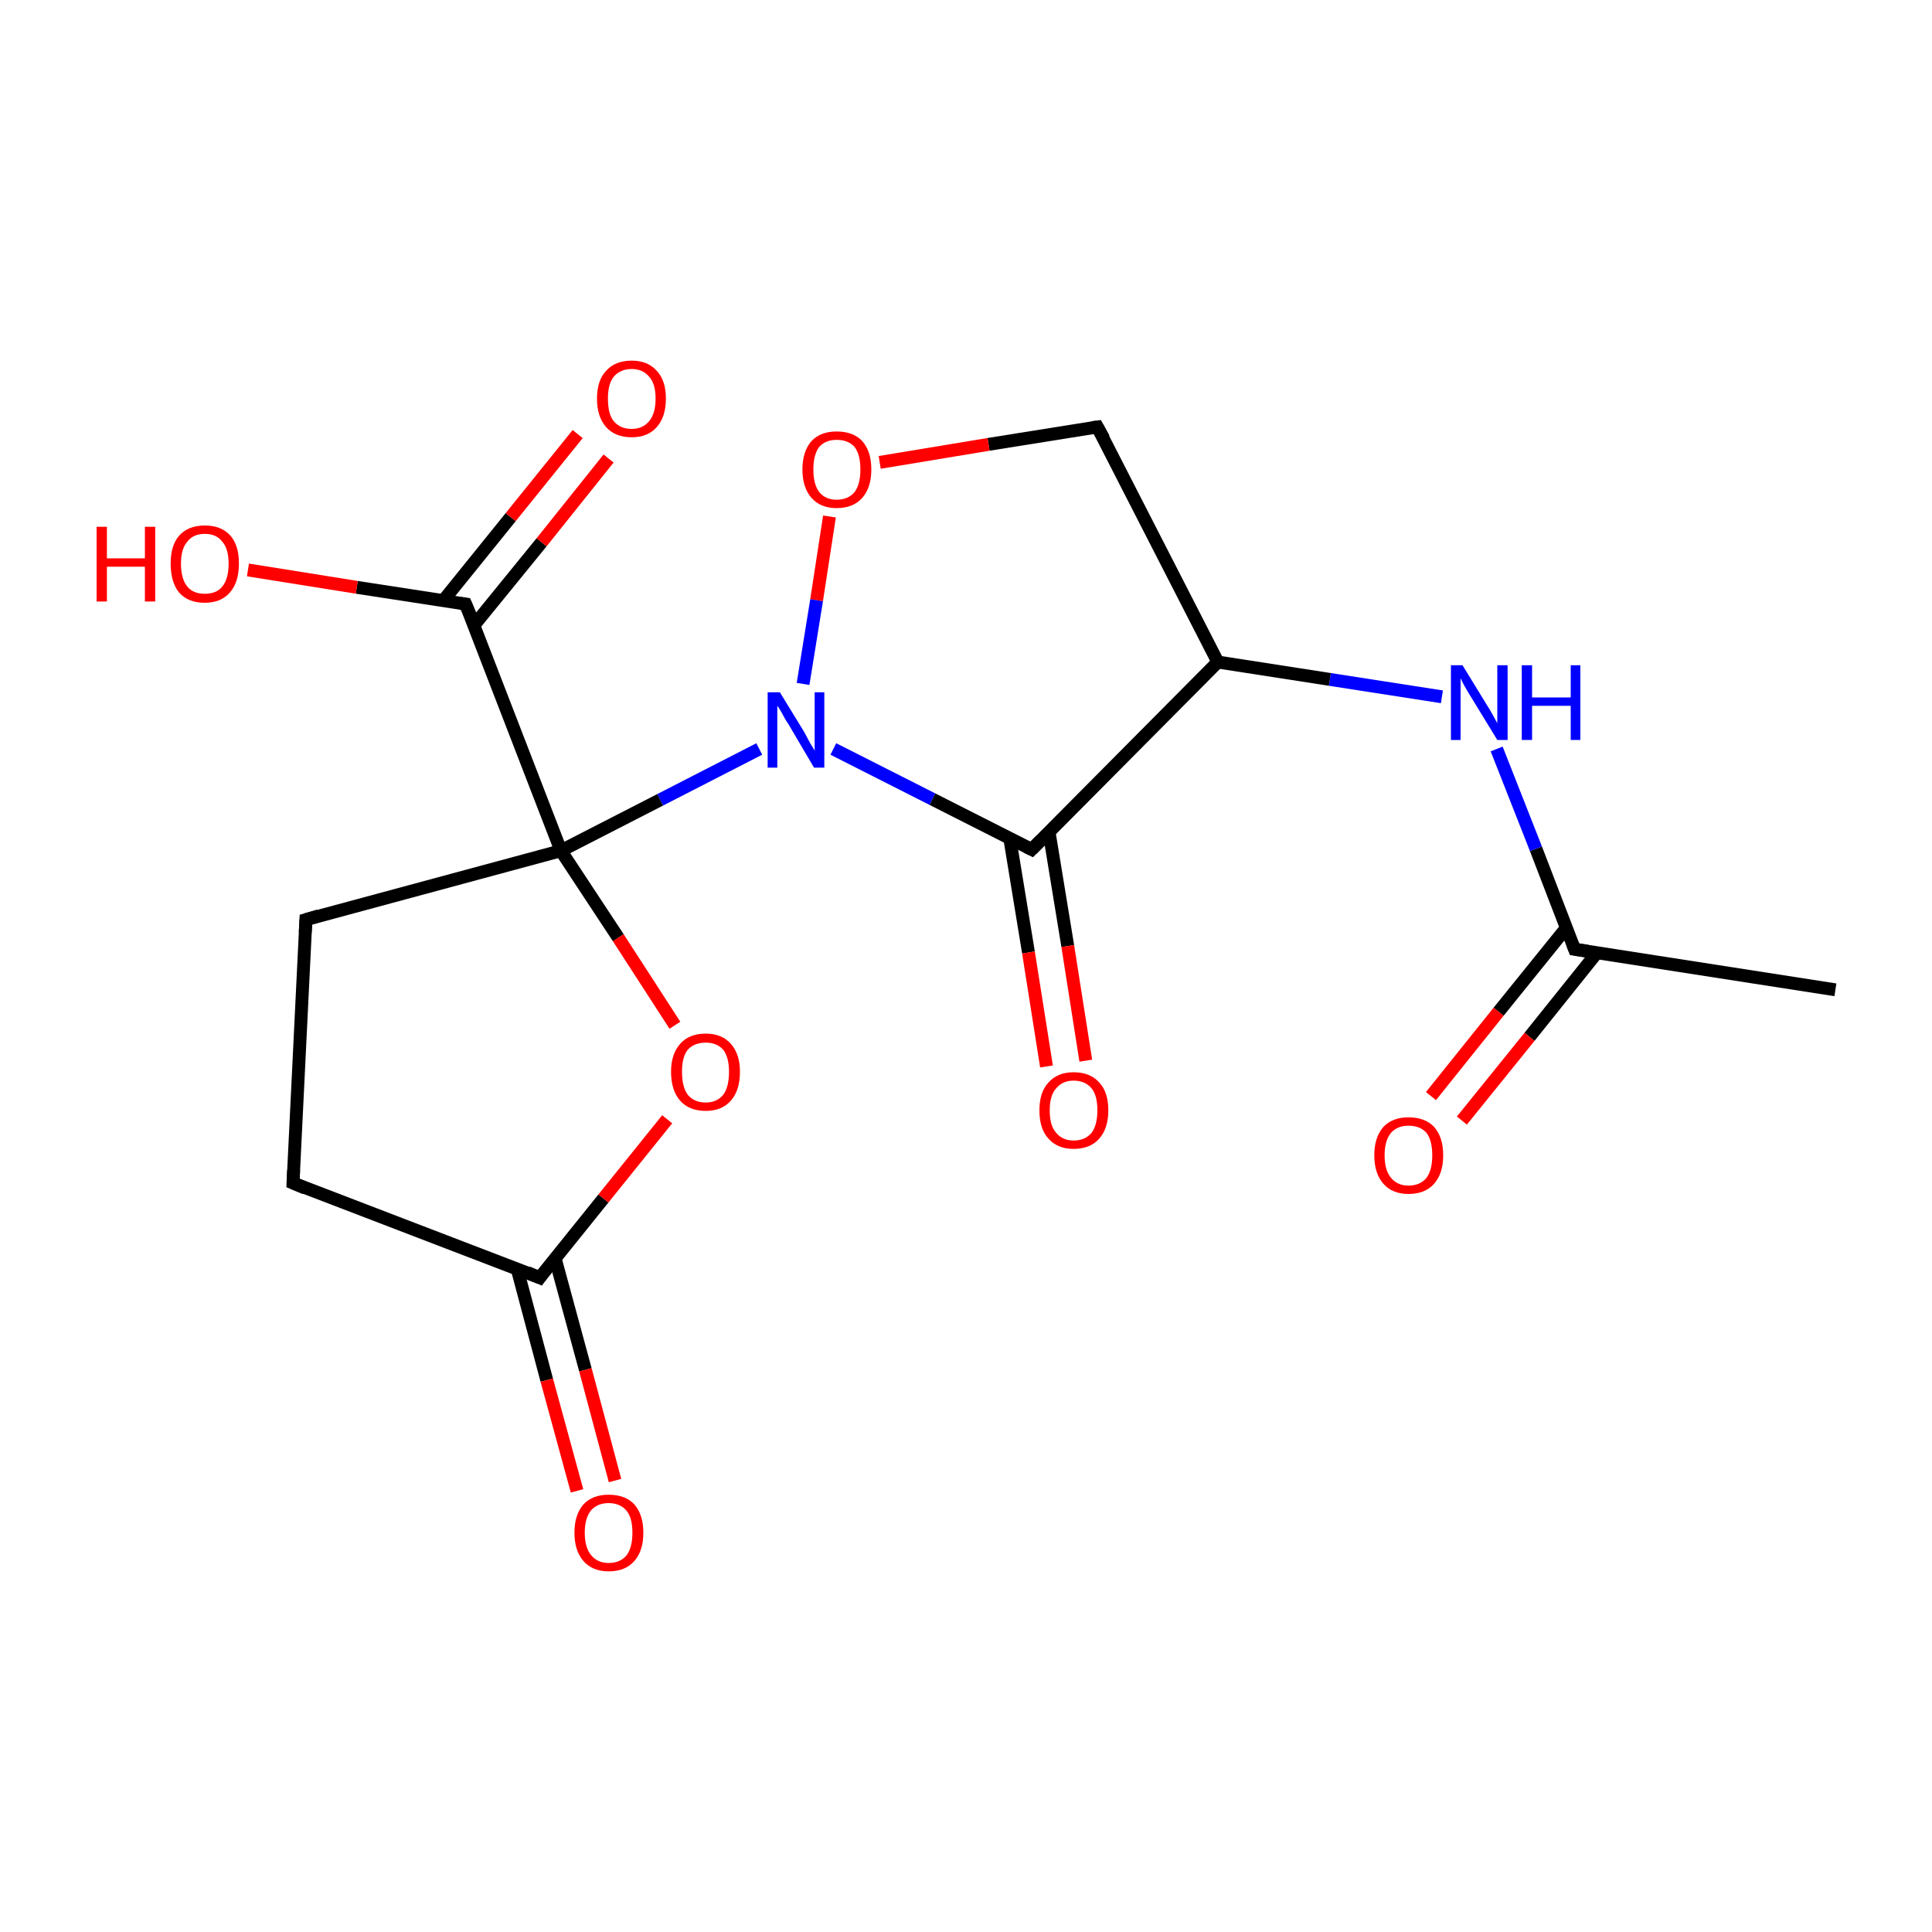 <?xml version='1.0' encoding='iso-8859-1'?>
<svg version='1.1' baseProfile='full'
              xmlns='http://www.w3.org/2000/svg'
                      xmlns:rdkit='http://www.rdkit.org/xml'
                      xmlns:xlink='http://www.w3.org/1999/xlink'
                  xml:space='preserve'
width='300px' height='300px' viewBox='0 0 300 300'>
<!-- END OF HEADER -->
<rect style='opacity:1.0;fill:#FFFFFF;stroke:none' width='300.0' height='300.0' x='0.0' y='0.0'> </rect>
<path class='bond-0 atom-0 atom-1' d='M 285.0,153.7 L 244.5,147.4' style='fill:none;fill-rule:evenodd;stroke:#000000;stroke-width:2.0px;stroke-linecap:butt;stroke-linejoin:miter;stroke-opacity:1' />
<path class='bond-1 atom-1 atom-2' d='M 243.2,144.1 L 232.7,157.1' style='fill:none;fill-rule:evenodd;stroke:#000000;stroke-width:2.0px;stroke-linecap:butt;stroke-linejoin:miter;stroke-opacity:1' />
<path class='bond-1 atom-1 atom-2' d='M 232.7,157.1 L 222.2,170.2' style='fill:none;fill-rule:evenodd;stroke:#FF0000;stroke-width:2.0px;stroke-linecap:butt;stroke-linejoin:miter;stroke-opacity:1' />
<path class='bond-1 atom-1 atom-2' d='M 248.0,147.9 L 237.5,161.0' style='fill:none;fill-rule:evenodd;stroke:#000000;stroke-width:2.0px;stroke-linecap:butt;stroke-linejoin:miter;stroke-opacity:1' />
<path class='bond-1 atom-1 atom-2' d='M 237.5,161.0 L 227.0,174.0' style='fill:none;fill-rule:evenodd;stroke:#FF0000;stroke-width:2.0px;stroke-linecap:butt;stroke-linejoin:miter;stroke-opacity:1' />
<path class='bond-2 atom-1 atom-3' d='M 244.5,147.4 L 238.5,131.8' style='fill:none;fill-rule:evenodd;stroke:#000000;stroke-width:2.0px;stroke-linecap:butt;stroke-linejoin:miter;stroke-opacity:1' />
<path class='bond-2 atom-1 atom-3' d='M 238.5,131.8 L 232.4,116.3' style='fill:none;fill-rule:evenodd;stroke:#0000FF;stroke-width:2.0px;stroke-linecap:butt;stroke-linejoin:miter;stroke-opacity:1' />
<path class='bond-3 atom-3 atom-4' d='M 223.9,108.2 L 206.5,105.5' style='fill:none;fill-rule:evenodd;stroke:#0000FF;stroke-width:2.0px;stroke-linecap:butt;stroke-linejoin:miter;stroke-opacity:1' />
<path class='bond-3 atom-3 atom-4' d='M 206.5,105.5 L 189.1,102.8' style='fill:none;fill-rule:evenodd;stroke:#000000;stroke-width:2.0px;stroke-linecap:butt;stroke-linejoin:miter;stroke-opacity:1' />
<path class='bond-4 atom-4 atom-5' d='M 189.1,102.8 L 170.4,66.3' style='fill:none;fill-rule:evenodd;stroke:#000000;stroke-width:2.0px;stroke-linecap:butt;stroke-linejoin:miter;stroke-opacity:1' />
<path class='bond-5 atom-5 atom-6' d='M 170.4,66.3 L 153.5,69.0' style='fill:none;fill-rule:evenodd;stroke:#000000;stroke-width:2.0px;stroke-linecap:butt;stroke-linejoin:miter;stroke-opacity:1' />
<path class='bond-5 atom-5 atom-6' d='M 153.5,69.0 L 136.6,71.8' style='fill:none;fill-rule:evenodd;stroke:#FF0000;stroke-width:2.0px;stroke-linecap:butt;stroke-linejoin:miter;stroke-opacity:1' />
<path class='bond-6 atom-6 atom-7' d='M 128.8,80.2 L 126.8,93.2' style='fill:none;fill-rule:evenodd;stroke:#FF0000;stroke-width:2.0px;stroke-linecap:butt;stroke-linejoin:miter;stroke-opacity:1' />
<path class='bond-6 atom-6 atom-7' d='M 126.8,93.2 L 124.7,106.2' style='fill:none;fill-rule:evenodd;stroke:#0000FF;stroke-width:2.0px;stroke-linecap:butt;stroke-linejoin:miter;stroke-opacity:1' />
<path class='bond-7 atom-7 atom-8' d='M 117.9,116.3 L 102.5,124.2' style='fill:none;fill-rule:evenodd;stroke:#0000FF;stroke-width:2.0px;stroke-linecap:butt;stroke-linejoin:miter;stroke-opacity:1' />
<path class='bond-7 atom-7 atom-8' d='M 102.5,124.2 L 87.1,132.1' style='fill:none;fill-rule:evenodd;stroke:#000000;stroke-width:2.0px;stroke-linecap:butt;stroke-linejoin:miter;stroke-opacity:1' />
<path class='bond-8 atom-8 atom-9' d='M 87.1,132.1 L 72.3,93.8' style='fill:none;fill-rule:evenodd;stroke:#000000;stroke-width:2.0px;stroke-linecap:butt;stroke-linejoin:miter;stroke-opacity:1' />
<path class='bond-9 atom-9 atom-10' d='M 73.6,97.1 L 84.1,84.2' style='fill:none;fill-rule:evenodd;stroke:#000000;stroke-width:2.0px;stroke-linecap:butt;stroke-linejoin:miter;stroke-opacity:1' />
<path class='bond-9 atom-9 atom-10' d='M 84.1,84.2 L 94.5,71.2' style='fill:none;fill-rule:evenodd;stroke:#FF0000;stroke-width:2.0px;stroke-linecap:butt;stroke-linejoin:miter;stroke-opacity:1' />
<path class='bond-9 atom-9 atom-10' d='M 68.8,93.3 L 79.3,80.3' style='fill:none;fill-rule:evenodd;stroke:#000000;stroke-width:2.0px;stroke-linecap:butt;stroke-linejoin:miter;stroke-opacity:1' />
<path class='bond-9 atom-9 atom-10' d='M 79.3,80.3 L 89.7,67.4' style='fill:none;fill-rule:evenodd;stroke:#FF0000;stroke-width:2.0px;stroke-linecap:butt;stroke-linejoin:miter;stroke-opacity:1' />
<path class='bond-10 atom-9 atom-11' d='M 72.3,93.8 L 55.4,91.2' style='fill:none;fill-rule:evenodd;stroke:#000000;stroke-width:2.0px;stroke-linecap:butt;stroke-linejoin:miter;stroke-opacity:1' />
<path class='bond-10 atom-9 atom-11' d='M 55.4,91.2 L 38.5,88.5' style='fill:none;fill-rule:evenodd;stroke:#FF0000;stroke-width:2.0px;stroke-linecap:butt;stroke-linejoin:miter;stroke-opacity:1' />
<path class='bond-11 atom-8 atom-12' d='M 87.1,132.1 L 47.5,142.8' style='fill:none;fill-rule:evenodd;stroke:#000000;stroke-width:2.0px;stroke-linecap:butt;stroke-linejoin:miter;stroke-opacity:1' />
<path class='bond-12 atom-12 atom-13' d='M 47.5,142.8 L 45.5,183.7' style='fill:none;fill-rule:evenodd;stroke:#000000;stroke-width:2.0px;stroke-linecap:butt;stroke-linejoin:miter;stroke-opacity:1' />
<path class='bond-13 atom-13 atom-14' d='M 45.5,183.7 L 83.8,198.4' style='fill:none;fill-rule:evenodd;stroke:#000000;stroke-width:2.0px;stroke-linecap:butt;stroke-linejoin:miter;stroke-opacity:1' />
<path class='bond-14 atom-14 atom-15' d='M 80.3,197.0 L 84.9,214.3' style='fill:none;fill-rule:evenodd;stroke:#000000;stroke-width:2.0px;stroke-linecap:butt;stroke-linejoin:miter;stroke-opacity:1' />
<path class='bond-14 atom-14 atom-15' d='M 84.9,214.3 L 89.6,231.5' style='fill:none;fill-rule:evenodd;stroke:#FF0000;stroke-width:2.0px;stroke-linecap:butt;stroke-linejoin:miter;stroke-opacity:1' />
<path class='bond-14 atom-14 atom-15' d='M 86.2,195.4 L 90.9,212.7' style='fill:none;fill-rule:evenodd;stroke:#000000;stroke-width:2.0px;stroke-linecap:butt;stroke-linejoin:miter;stroke-opacity:1' />
<path class='bond-14 atom-14 atom-15' d='M 90.9,212.7 L 95.5,229.9' style='fill:none;fill-rule:evenodd;stroke:#FF0000;stroke-width:2.0px;stroke-linecap:butt;stroke-linejoin:miter;stroke-opacity:1' />
<path class='bond-15 atom-14 atom-16' d='M 83.8,198.4 L 93.7,186.1' style='fill:none;fill-rule:evenodd;stroke:#000000;stroke-width:2.0px;stroke-linecap:butt;stroke-linejoin:miter;stroke-opacity:1' />
<path class='bond-15 atom-14 atom-16' d='M 93.7,186.1 L 103.6,173.8' style='fill:none;fill-rule:evenodd;stroke:#FF0000;stroke-width:2.0px;stroke-linecap:butt;stroke-linejoin:miter;stroke-opacity:1' />
<path class='bond-16 atom-7 atom-17' d='M 129.4,116.3 L 144.8,124.1' style='fill:none;fill-rule:evenodd;stroke:#0000FF;stroke-width:2.0px;stroke-linecap:butt;stroke-linejoin:miter;stroke-opacity:1' />
<path class='bond-16 atom-7 atom-17' d='M 144.8,124.1 L 160.2,131.9' style='fill:none;fill-rule:evenodd;stroke:#000000;stroke-width:2.0px;stroke-linecap:butt;stroke-linejoin:miter;stroke-opacity:1' />
<path class='bond-17 atom-17 atom-18' d='M 156.8,130.2 L 159.7,147.9' style='fill:none;fill-rule:evenodd;stroke:#000000;stroke-width:2.0px;stroke-linecap:butt;stroke-linejoin:miter;stroke-opacity:1' />
<path class='bond-17 atom-17 atom-18' d='M 159.7,147.9 L 162.5,165.6' style='fill:none;fill-rule:evenodd;stroke:#FF0000;stroke-width:2.0px;stroke-linecap:butt;stroke-linejoin:miter;stroke-opacity:1' />
<path class='bond-17 atom-17 atom-18' d='M 162.9,129.2 L 165.8,146.9' style='fill:none;fill-rule:evenodd;stroke:#000000;stroke-width:2.0px;stroke-linecap:butt;stroke-linejoin:miter;stroke-opacity:1' />
<path class='bond-17 atom-17 atom-18' d='M 165.8,146.9 L 168.6,164.7' style='fill:none;fill-rule:evenodd;stroke:#FF0000;stroke-width:2.0px;stroke-linecap:butt;stroke-linejoin:miter;stroke-opacity:1' />
<path class='bond-18 atom-17 atom-4' d='M 160.2,131.9 L 189.1,102.8' style='fill:none;fill-rule:evenodd;stroke:#000000;stroke-width:2.0px;stroke-linecap:butt;stroke-linejoin:miter;stroke-opacity:1' />
<path class='bond-19 atom-16 atom-8' d='M 104.8,159.2 L 96.0,145.6' style='fill:none;fill-rule:evenodd;stroke:#FF0000;stroke-width:2.0px;stroke-linecap:butt;stroke-linejoin:miter;stroke-opacity:1' />
<path class='bond-19 atom-16 atom-8' d='M 96.0,145.6 L 87.1,132.1' style='fill:none;fill-rule:evenodd;stroke:#000000;stroke-width:2.0px;stroke-linecap:butt;stroke-linejoin:miter;stroke-opacity:1' />
<path d='M 246.5,147.7 L 244.5,147.4 L 244.2,146.6' style='fill:none;stroke:#000000;stroke-width:2.0px;stroke-linecap:butt;stroke-linejoin:miter;stroke-miterlimit:10;stroke-opacity:1;' />
<path d='M 171.4,68.1 L 170.4,66.3 L 169.6,66.4' style='fill:none;stroke:#000000;stroke-width:2.0px;stroke-linecap:butt;stroke-linejoin:miter;stroke-miterlimit:10;stroke-opacity:1;' />
<path d='M 73.1,95.7 L 72.3,93.8 L 71.5,93.7' style='fill:none;stroke:#000000;stroke-width:2.0px;stroke-linecap:butt;stroke-linejoin:miter;stroke-miterlimit:10;stroke-opacity:1;' />
<path d='M 49.5,142.2 L 47.5,142.8 L 47.4,144.8' style='fill:none;stroke:#000000;stroke-width:2.0px;stroke-linecap:butt;stroke-linejoin:miter;stroke-miterlimit:10;stroke-opacity:1;' />
<path d='M 45.6,181.7 L 45.5,183.7 L 47.4,184.5' style='fill:none;stroke:#000000;stroke-width:2.0px;stroke-linecap:butt;stroke-linejoin:miter;stroke-miterlimit:10;stroke-opacity:1;' />
<path d='M 81.9,197.6 L 83.8,198.4 L 84.3,197.7' style='fill:none;stroke:#000000;stroke-width:2.0px;stroke-linecap:butt;stroke-linejoin:miter;stroke-miterlimit:10;stroke-opacity:1;' />
<path d='M 159.4,131.5 L 160.2,131.9 L 161.7,130.4' style='fill:none;stroke:#000000;stroke-width:2.0px;stroke-linecap:butt;stroke-linejoin:miter;stroke-miterlimit:10;stroke-opacity:1;' />
<path class='atom-2' d='M 213.4 179.4
Q 213.4 176.6, 214.8 175.0
Q 216.2 173.5, 218.7 173.5
Q 221.3 173.5, 222.7 175.0
Q 224.1 176.6, 224.1 179.4
Q 224.1 182.2, 222.7 183.8
Q 221.3 185.4, 218.7 185.4
Q 216.2 185.4, 214.8 183.8
Q 213.4 182.2, 213.4 179.4
M 218.7 184.1
Q 220.5 184.1, 221.5 182.9
Q 222.4 181.7, 222.4 179.4
Q 222.4 177.1, 221.5 175.9
Q 220.5 174.8, 218.7 174.8
Q 217.0 174.8, 216.0 175.9
Q 215.0 177.1, 215.0 179.4
Q 215.0 181.7, 216.0 182.9
Q 217.0 184.1, 218.7 184.1
' fill='#FF0000'/>
<path class='atom-3' d='M 227.1 103.3
L 230.9 109.5
Q 231.3 110.1, 231.9 111.2
Q 232.5 112.3, 232.5 112.3
L 232.5 103.3
L 234.1 103.3
L 234.1 114.9
L 232.5 114.9
L 228.4 108.2
Q 227.9 107.4, 227.4 106.5
Q 226.9 105.6, 226.8 105.3
L 226.8 114.9
L 225.3 114.9
L 225.3 103.3
L 227.1 103.3
' fill='#0000FF'/>
<path class='atom-3' d='M 236.3 103.3
L 237.9 103.3
L 237.9 108.3
L 243.9 108.3
L 243.9 103.3
L 245.4 103.3
L 245.4 114.9
L 243.9 114.9
L 243.9 109.6
L 237.9 109.6
L 237.9 114.9
L 236.3 114.9
L 236.3 103.3
' fill='#0000FF'/>
<path class='atom-6' d='M 124.6 72.9
Q 124.6 70.1, 126.0 68.5
Q 127.4 67.0, 129.9 67.0
Q 132.5 67.0, 133.9 68.5
Q 135.3 70.1, 135.3 72.9
Q 135.3 75.7, 133.9 77.3
Q 132.5 78.9, 129.9 78.9
Q 127.4 78.9, 126.0 77.3
Q 124.6 75.7, 124.6 72.9
M 129.9 77.6
Q 131.7 77.6, 132.7 76.4
Q 133.6 75.2, 133.6 72.9
Q 133.6 70.6, 132.7 69.4
Q 131.7 68.3, 129.9 68.3
Q 128.2 68.3, 127.2 69.4
Q 126.3 70.6, 126.3 72.9
Q 126.3 75.2, 127.2 76.4
Q 128.2 77.6, 129.9 77.6
' fill='#FF0000'/>
<path class='atom-7' d='M 121.1 107.5
L 124.9 113.7
Q 125.2 114.3, 125.8 115.4
Q 126.5 116.5, 126.5 116.6
L 126.5 107.5
L 128.0 107.5
L 128.0 119.2
L 126.4 119.2
L 122.4 112.4
Q 121.9 111.7, 121.4 110.7
Q 120.9 109.8, 120.7 109.6
L 120.7 119.2
L 119.2 119.2
L 119.2 107.5
L 121.1 107.5
' fill='#0000FF'/>
<path class='atom-10' d='M 92.7 61.9
Q 92.7 59.1, 94.1 57.6
Q 95.5 56.0, 98.1 56.0
Q 100.6 56.0, 102.0 57.6
Q 103.4 59.1, 103.4 61.9
Q 103.4 64.7, 102.0 66.3
Q 100.6 67.9, 98.1 67.9
Q 95.5 67.9, 94.1 66.3
Q 92.7 64.7, 92.7 61.9
M 98.1 66.6
Q 99.8 66.6, 100.8 65.4
Q 101.8 64.2, 101.8 61.9
Q 101.8 59.6, 100.8 58.5
Q 99.8 57.3, 98.1 57.3
Q 96.3 57.3, 95.3 58.5
Q 94.4 59.6, 94.4 61.9
Q 94.4 64.3, 95.3 65.4
Q 96.3 66.6, 98.1 66.6
' fill='#FF0000'/>
<path class='atom-11' d='M 15.0 81.8
L 16.6 81.8
L 16.6 86.7
L 22.5 86.7
L 22.5 81.8
L 24.1 81.8
L 24.1 93.4
L 22.5 93.4
L 22.5 88.0
L 16.6 88.0
L 16.6 93.4
L 15.0 93.4
L 15.0 81.8
' fill='#FF0000'/>
<path class='atom-11' d='M 26.5 87.5
Q 26.5 84.7, 27.8 83.2
Q 29.2 81.6, 31.8 81.6
Q 34.4 81.6, 35.8 83.2
Q 37.1 84.7, 37.1 87.5
Q 37.1 90.4, 35.7 92.0
Q 34.3 93.6, 31.8 93.6
Q 29.2 93.6, 27.8 92.0
Q 26.5 90.4, 26.5 87.5
M 31.8 92.2
Q 33.6 92.2, 34.5 91.1
Q 35.5 89.9, 35.5 87.5
Q 35.5 85.2, 34.5 84.1
Q 33.6 82.9, 31.8 82.9
Q 30.0 82.9, 29.1 84.1
Q 28.1 85.2, 28.1 87.5
Q 28.1 89.9, 29.1 91.1
Q 30.0 92.2, 31.8 92.2
' fill='#FF0000'/>
<path class='atom-15' d='M 89.2 238.0
Q 89.2 235.2, 90.6 233.6
Q 92.0 232.1, 94.5 232.1
Q 97.1 232.1, 98.5 233.6
Q 99.9 235.2, 99.9 238.0
Q 99.9 240.8, 98.5 242.4
Q 97.1 244.0, 94.5 244.0
Q 92.0 244.0, 90.6 242.4
Q 89.2 240.8, 89.2 238.0
M 94.5 242.7
Q 96.3 242.7, 97.3 241.5
Q 98.2 240.3, 98.2 238.0
Q 98.2 235.7, 97.3 234.6
Q 96.3 233.4, 94.5 233.4
Q 92.8 233.4, 91.8 234.5
Q 90.8 235.7, 90.8 238.0
Q 90.8 240.3, 91.8 241.5
Q 92.8 242.7, 94.5 242.7
' fill='#FF0000'/>
<path class='atom-16' d='M 104.2 166.4
Q 104.2 163.7, 105.6 162.1
Q 107.0 160.5, 109.6 160.5
Q 112.1 160.5, 113.5 162.1
Q 114.9 163.7, 114.9 166.4
Q 114.9 169.3, 113.5 170.9
Q 112.1 172.5, 109.6 172.5
Q 107.0 172.5, 105.6 170.9
Q 104.2 169.3, 104.2 166.4
M 109.6 171.2
Q 111.3 171.2, 112.3 170.0
Q 113.2 168.8, 113.2 166.4
Q 113.2 164.2, 112.3 163.0
Q 111.3 161.9, 109.6 161.9
Q 107.8 161.9, 106.8 163.0
Q 105.9 164.1, 105.9 166.4
Q 105.9 168.8, 106.8 170.0
Q 107.8 171.2, 109.6 171.2
' fill='#FF0000'/>
<path class='atom-18' d='M 161.4 172.4
Q 161.4 169.6, 162.8 168.1
Q 164.2 166.5, 166.7 166.5
Q 169.3 166.5, 170.7 168.1
Q 172.1 169.6, 172.1 172.4
Q 172.1 175.2, 170.7 176.8
Q 169.3 178.4, 166.7 178.4
Q 164.2 178.4, 162.8 176.8
Q 161.4 175.3, 161.4 172.4
M 166.7 177.1
Q 168.5 177.1, 169.5 175.9
Q 170.4 174.7, 170.4 172.4
Q 170.4 170.1, 169.5 169.0
Q 168.5 167.8, 166.7 167.8
Q 165.0 167.8, 164.0 169.0
Q 163.0 170.1, 163.0 172.4
Q 163.0 174.8, 164.0 175.9
Q 165.0 177.1, 166.7 177.1
' fill='#FF0000'/>
</svg>
